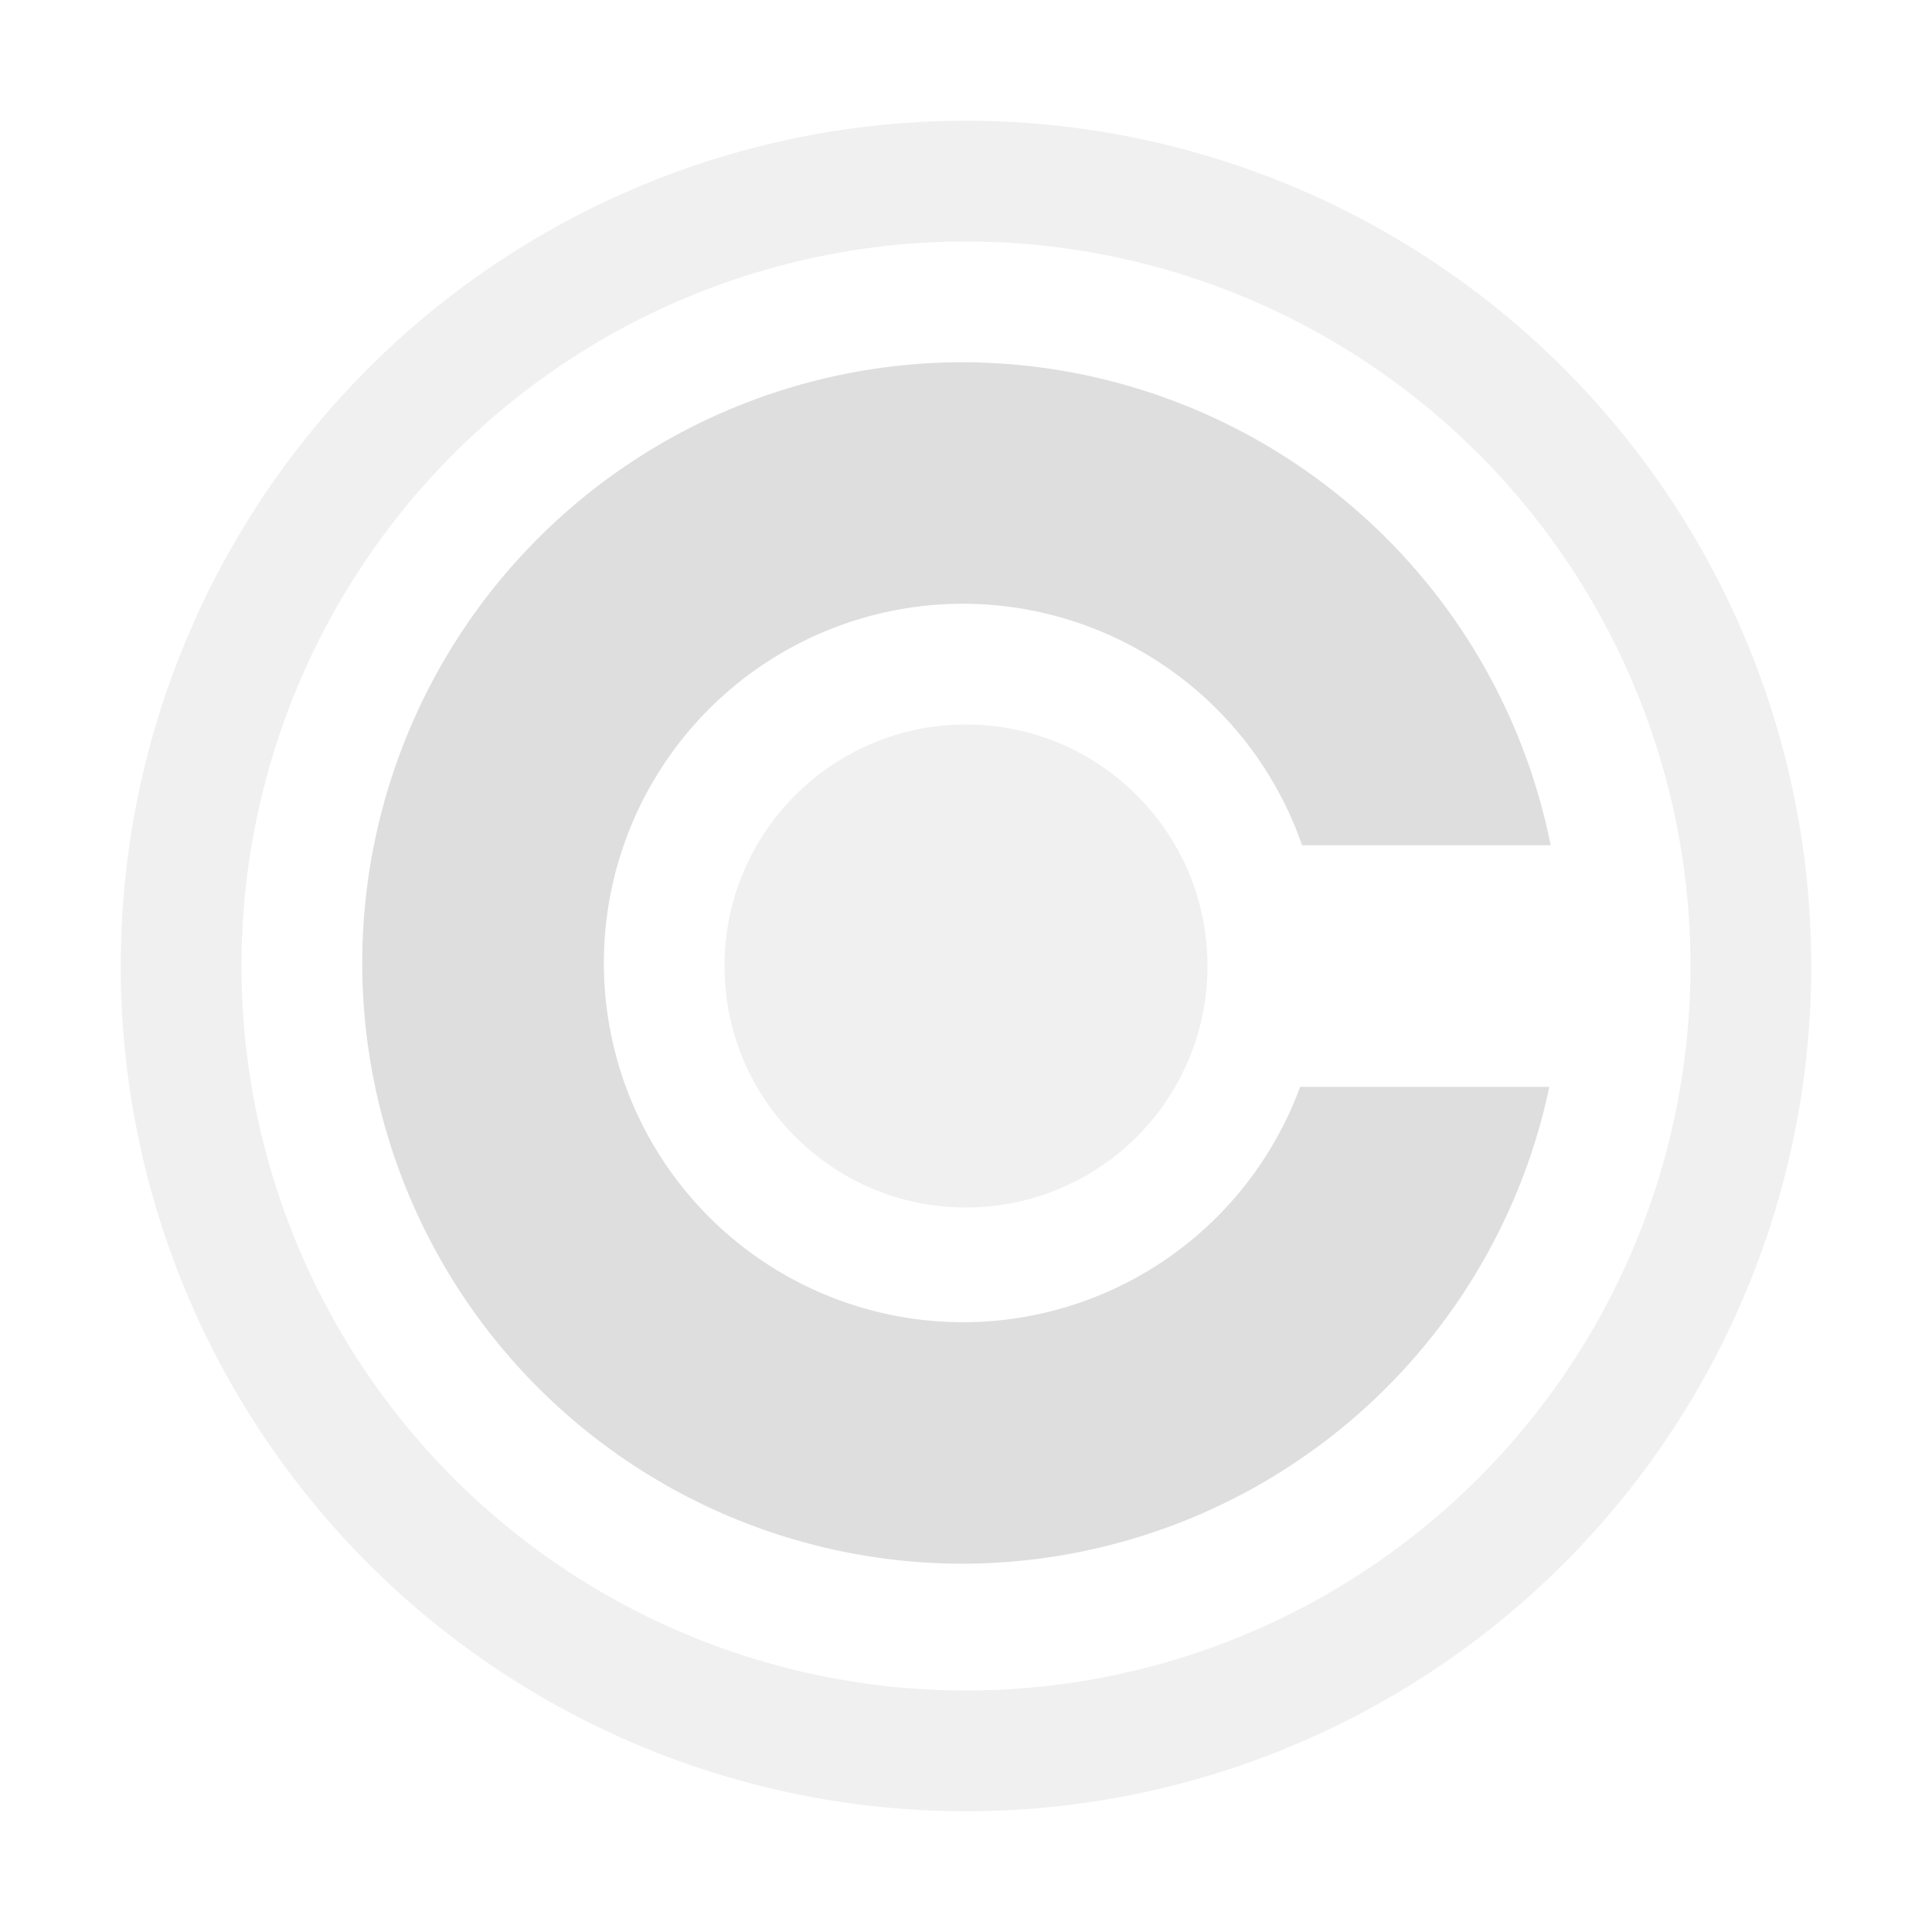 <svg width="16" height="16" version="1.1" xmlns="http://www.w3.org/2000/svg">
 <g fill="#dedede">
  <path d="m8 1a7 7 0 0 0-7 7 7 7 0 0 0 7 7 7 7 0 0 0 7-7 7 7 0 0 0-7-7zm0 1a6 6 0 0 1 6 6 6 6 0 0 1-6 6 6 6 0 0 1-6-6 6 6 0 0 1 6-6z" opacity=".45"/>
  <path d="m7.975 3a4.975 4.975 0 0 0-4.975 4.975 4.975 4.975 0 0 0 4.975 4.975 4.975 4.975 0 0 0 4.856-3.949h-2.064a2.975 2.975 0 0 1-2.791 1.949 2.975 2.975 0 0 1-2.975-2.975 2.975 2.975 0 0 1 2.975-2.975 2.975 2.975 0 0 1 2.807 2h2.059a4.975 4.975 0 0 0-4.865-4z"/>
  <circle cx="8" cy="8" r="2" opacity=".45"/>
 </g>
</svg>
